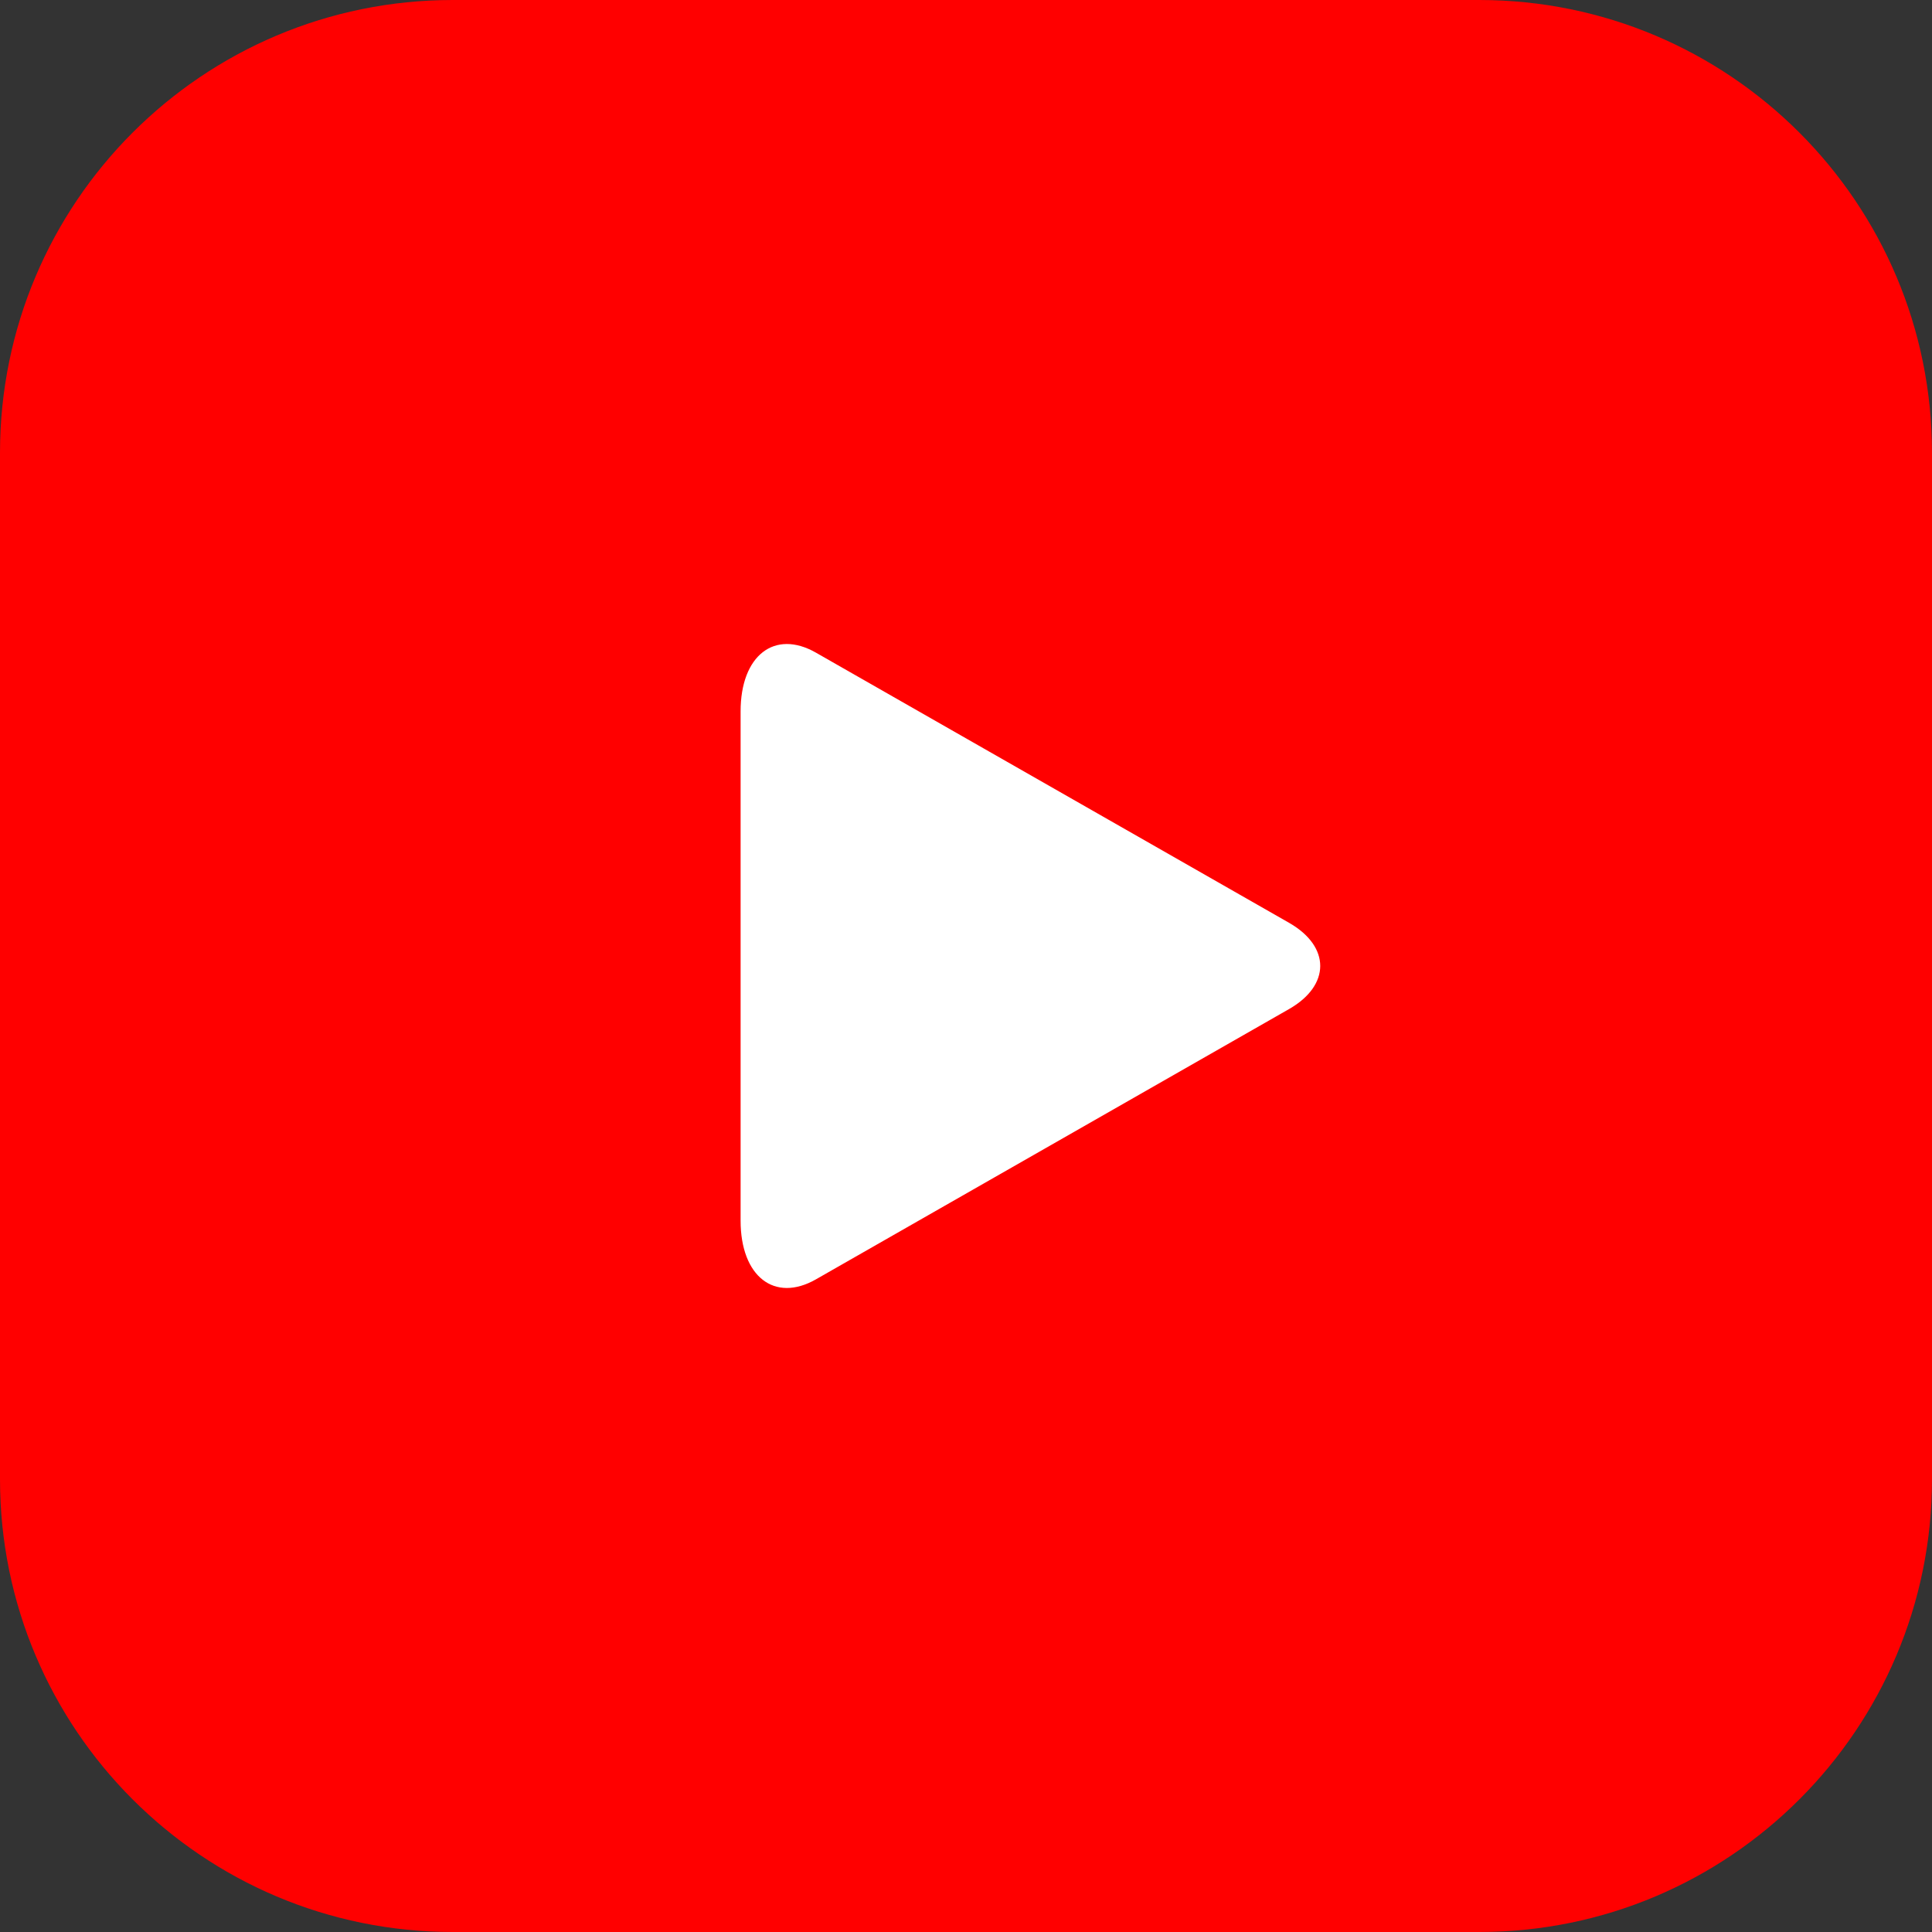 <svg width="24" height="24" viewBox="0 0 24 24" fill="none" xmlns="http://www.w3.org/2000/svg">
<rect x="0" y="0" width="24" height="24" fill="#333333" stroke="none"/>
<path d="M18.375 0H5.625C2.518 0 0 2.518 0 5.625V18.375C0 21.482 2.518 24 5.625 24H18.375C21.482 24 24 21.482 24 18.375V5.625C24 2.518 21.482 0 18.375 0Z" fill="#FF0000"/>
<path d="M10.135 8.107L16.016 11.465C16.529 11.76 16.529 12.24 16.013 12.535L10.135 15.893C9.622 16.185 9.2 15.858 9.2 15.163V8.837C9.2 8.142 9.622 7.815 10.135 8.107Z" fill="white"/>
</svg>
